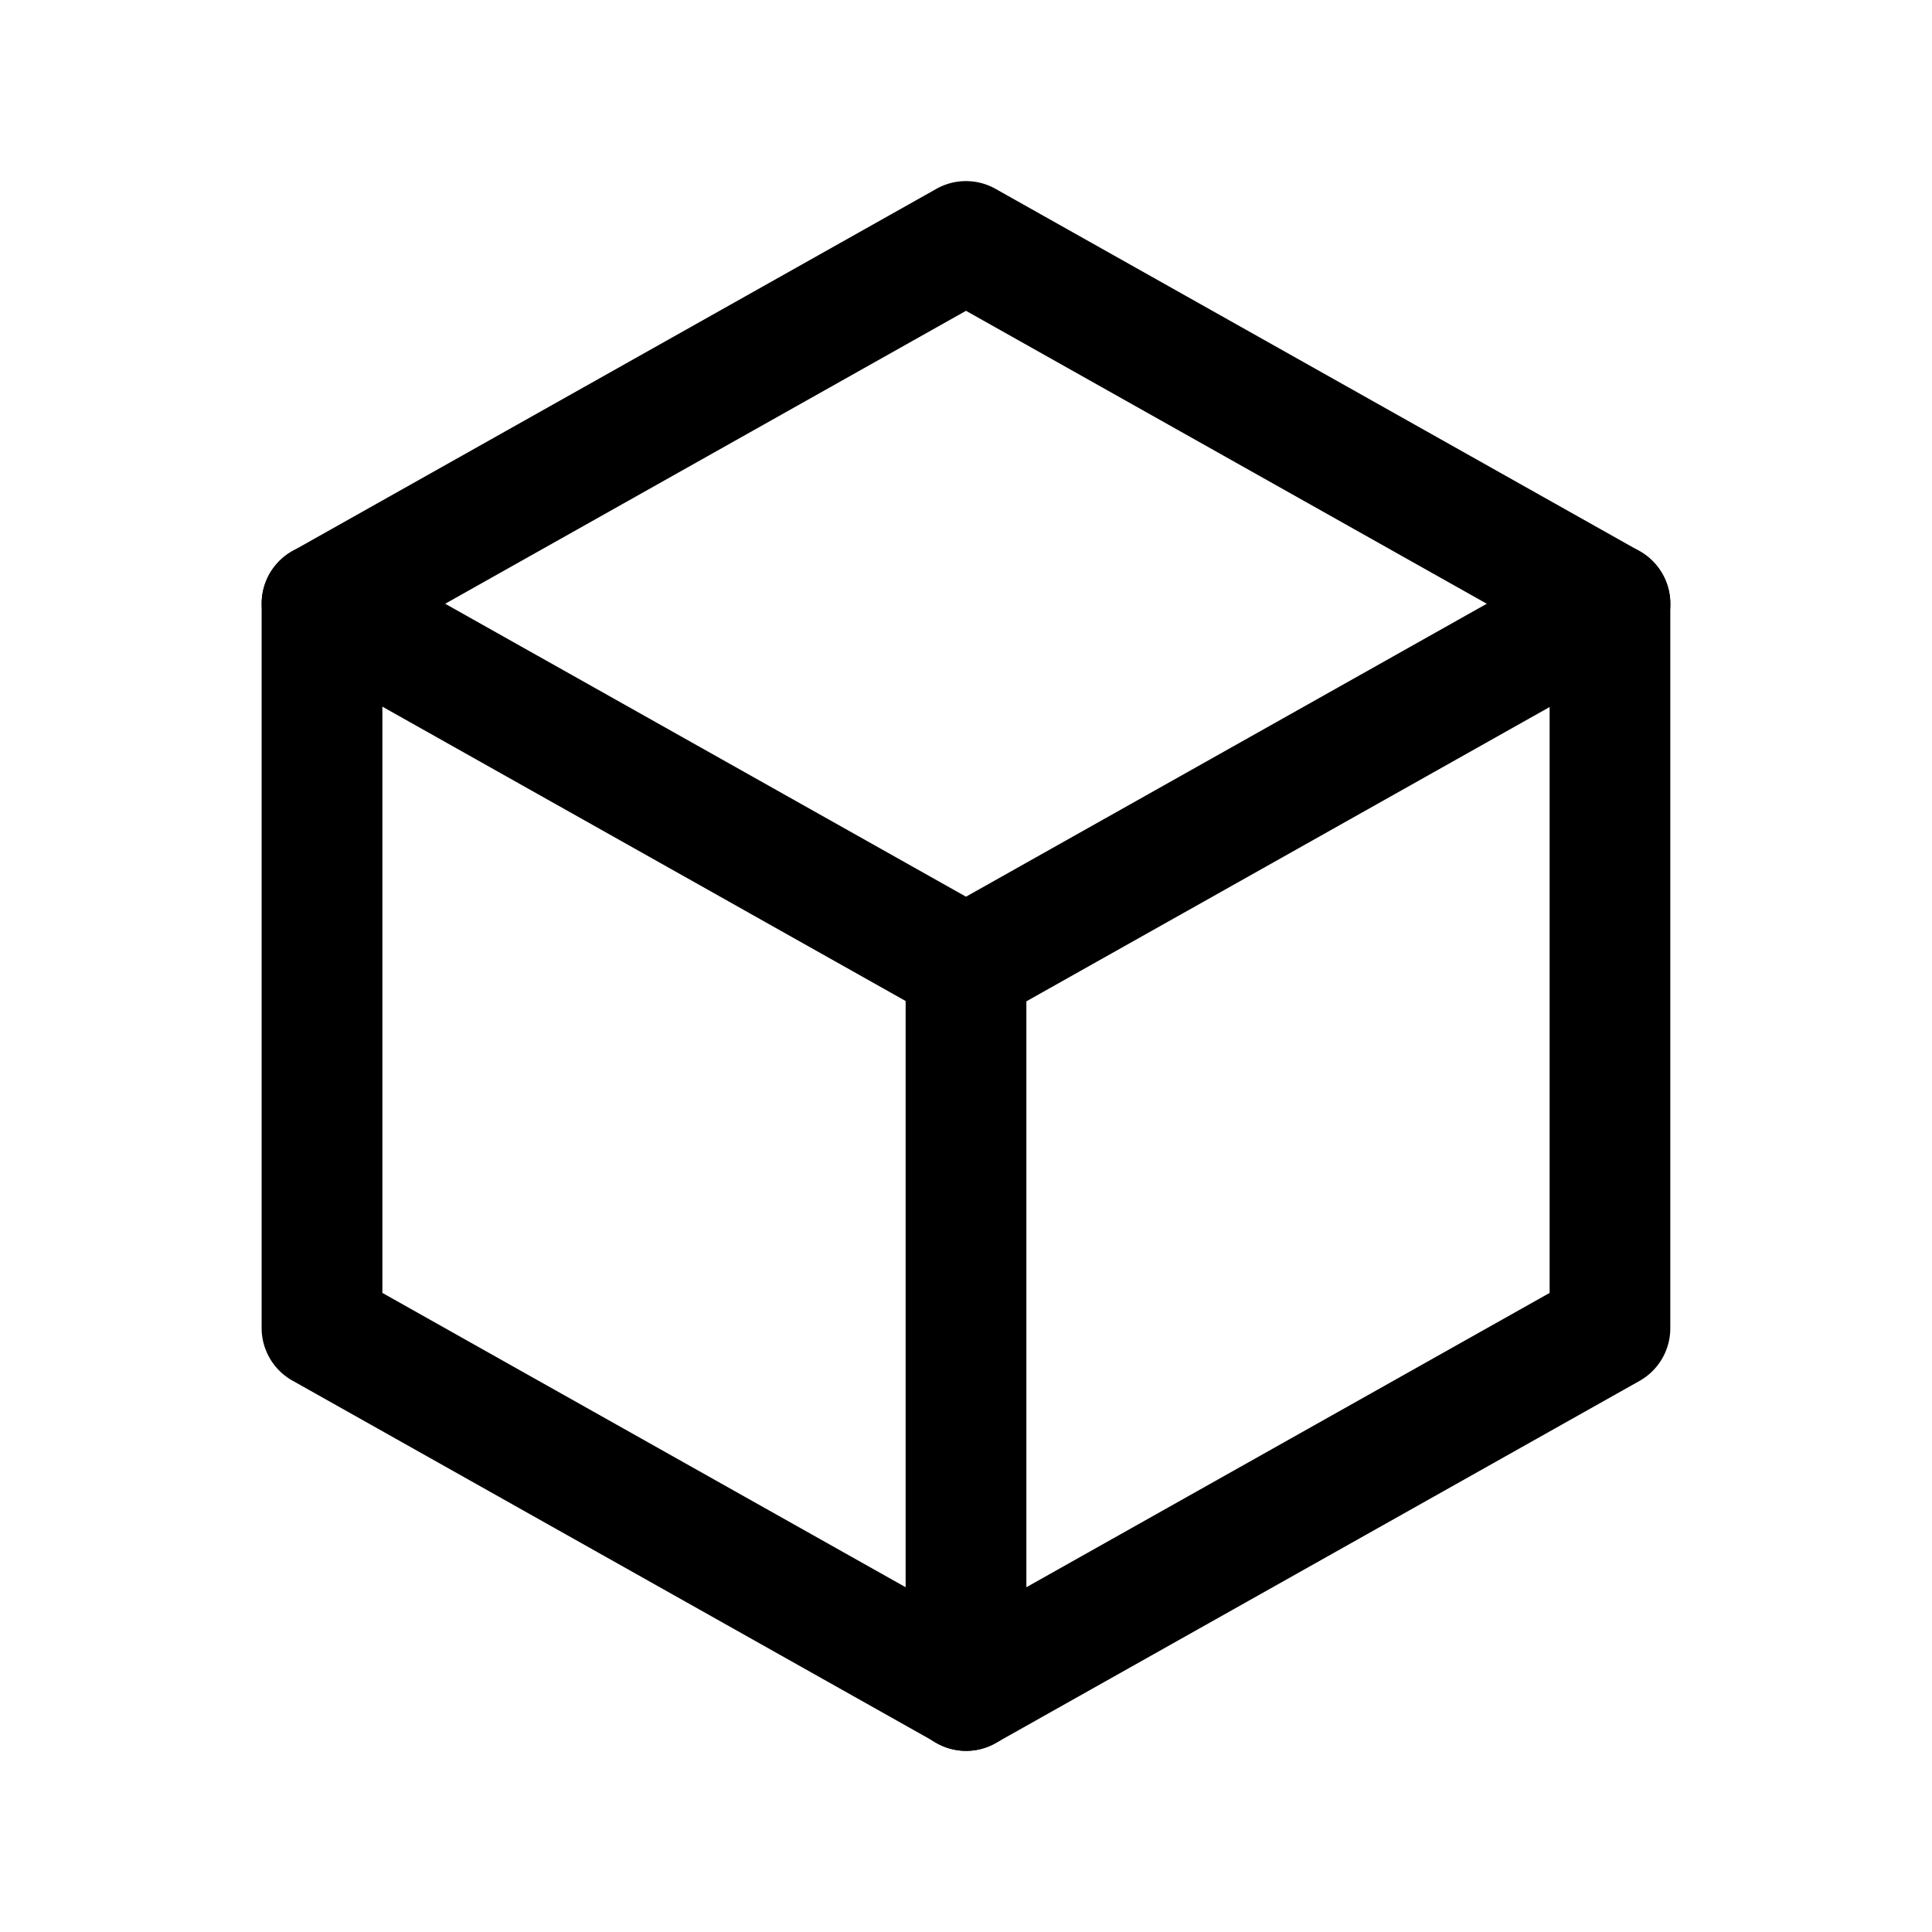 <svg xmlns="http://www.w3.org/2000/svg" width="24" height="24" viewBox="0 0 24 24"><path d="M0,0H24V24H0Z" fill="none"/><path d="M12,21.75a.75.75,0,0,1-.368-.1l-8-4.5A.75.75,0,0,1,3.25,16.5v-9a.75.75,0,0,1,.382-.654l8-4.5a.75.75,0,0,1,.735,0l8,4.5a.75.75,0,0,1,.382.654v9a.75.75,0,0,1-.382.654l-8,4.5A.75.75,0,0,1,12,21.75ZM4.75,16.061,12,20.139l7.25-4.078V7.939L12,3.861,4.75,7.939Z"/><path d="M0,5.25a.75.75,0,0,1-.654-.382A.75.75,0,0,1-.368,3.846l8-4.5a.75.75,0,0,1,1.021.286A.75.75,0,0,1,8.368.654l-8,4.5A.747.747,0,0,1,0,5.25Z" transform="translate(12 7.5)"/><path d="M0,9.75A.75.75,0,0,1-.75,9V0A.75.75,0,0,1,0-.75.75.75,0,0,1,.75,0V9A.75.75,0,0,1,0,9.75Z" transform="translate(12 12)"/><path d="M8,5.25a.747.747,0,0,1-.367-.1l-8-4.5A.75.75,0,0,1-.654-.368.75.75,0,0,1,.368-.654l8,4.5A.75.75,0,0,1,8,5.25Z" transform="translate(4 7.5)"/></svg>